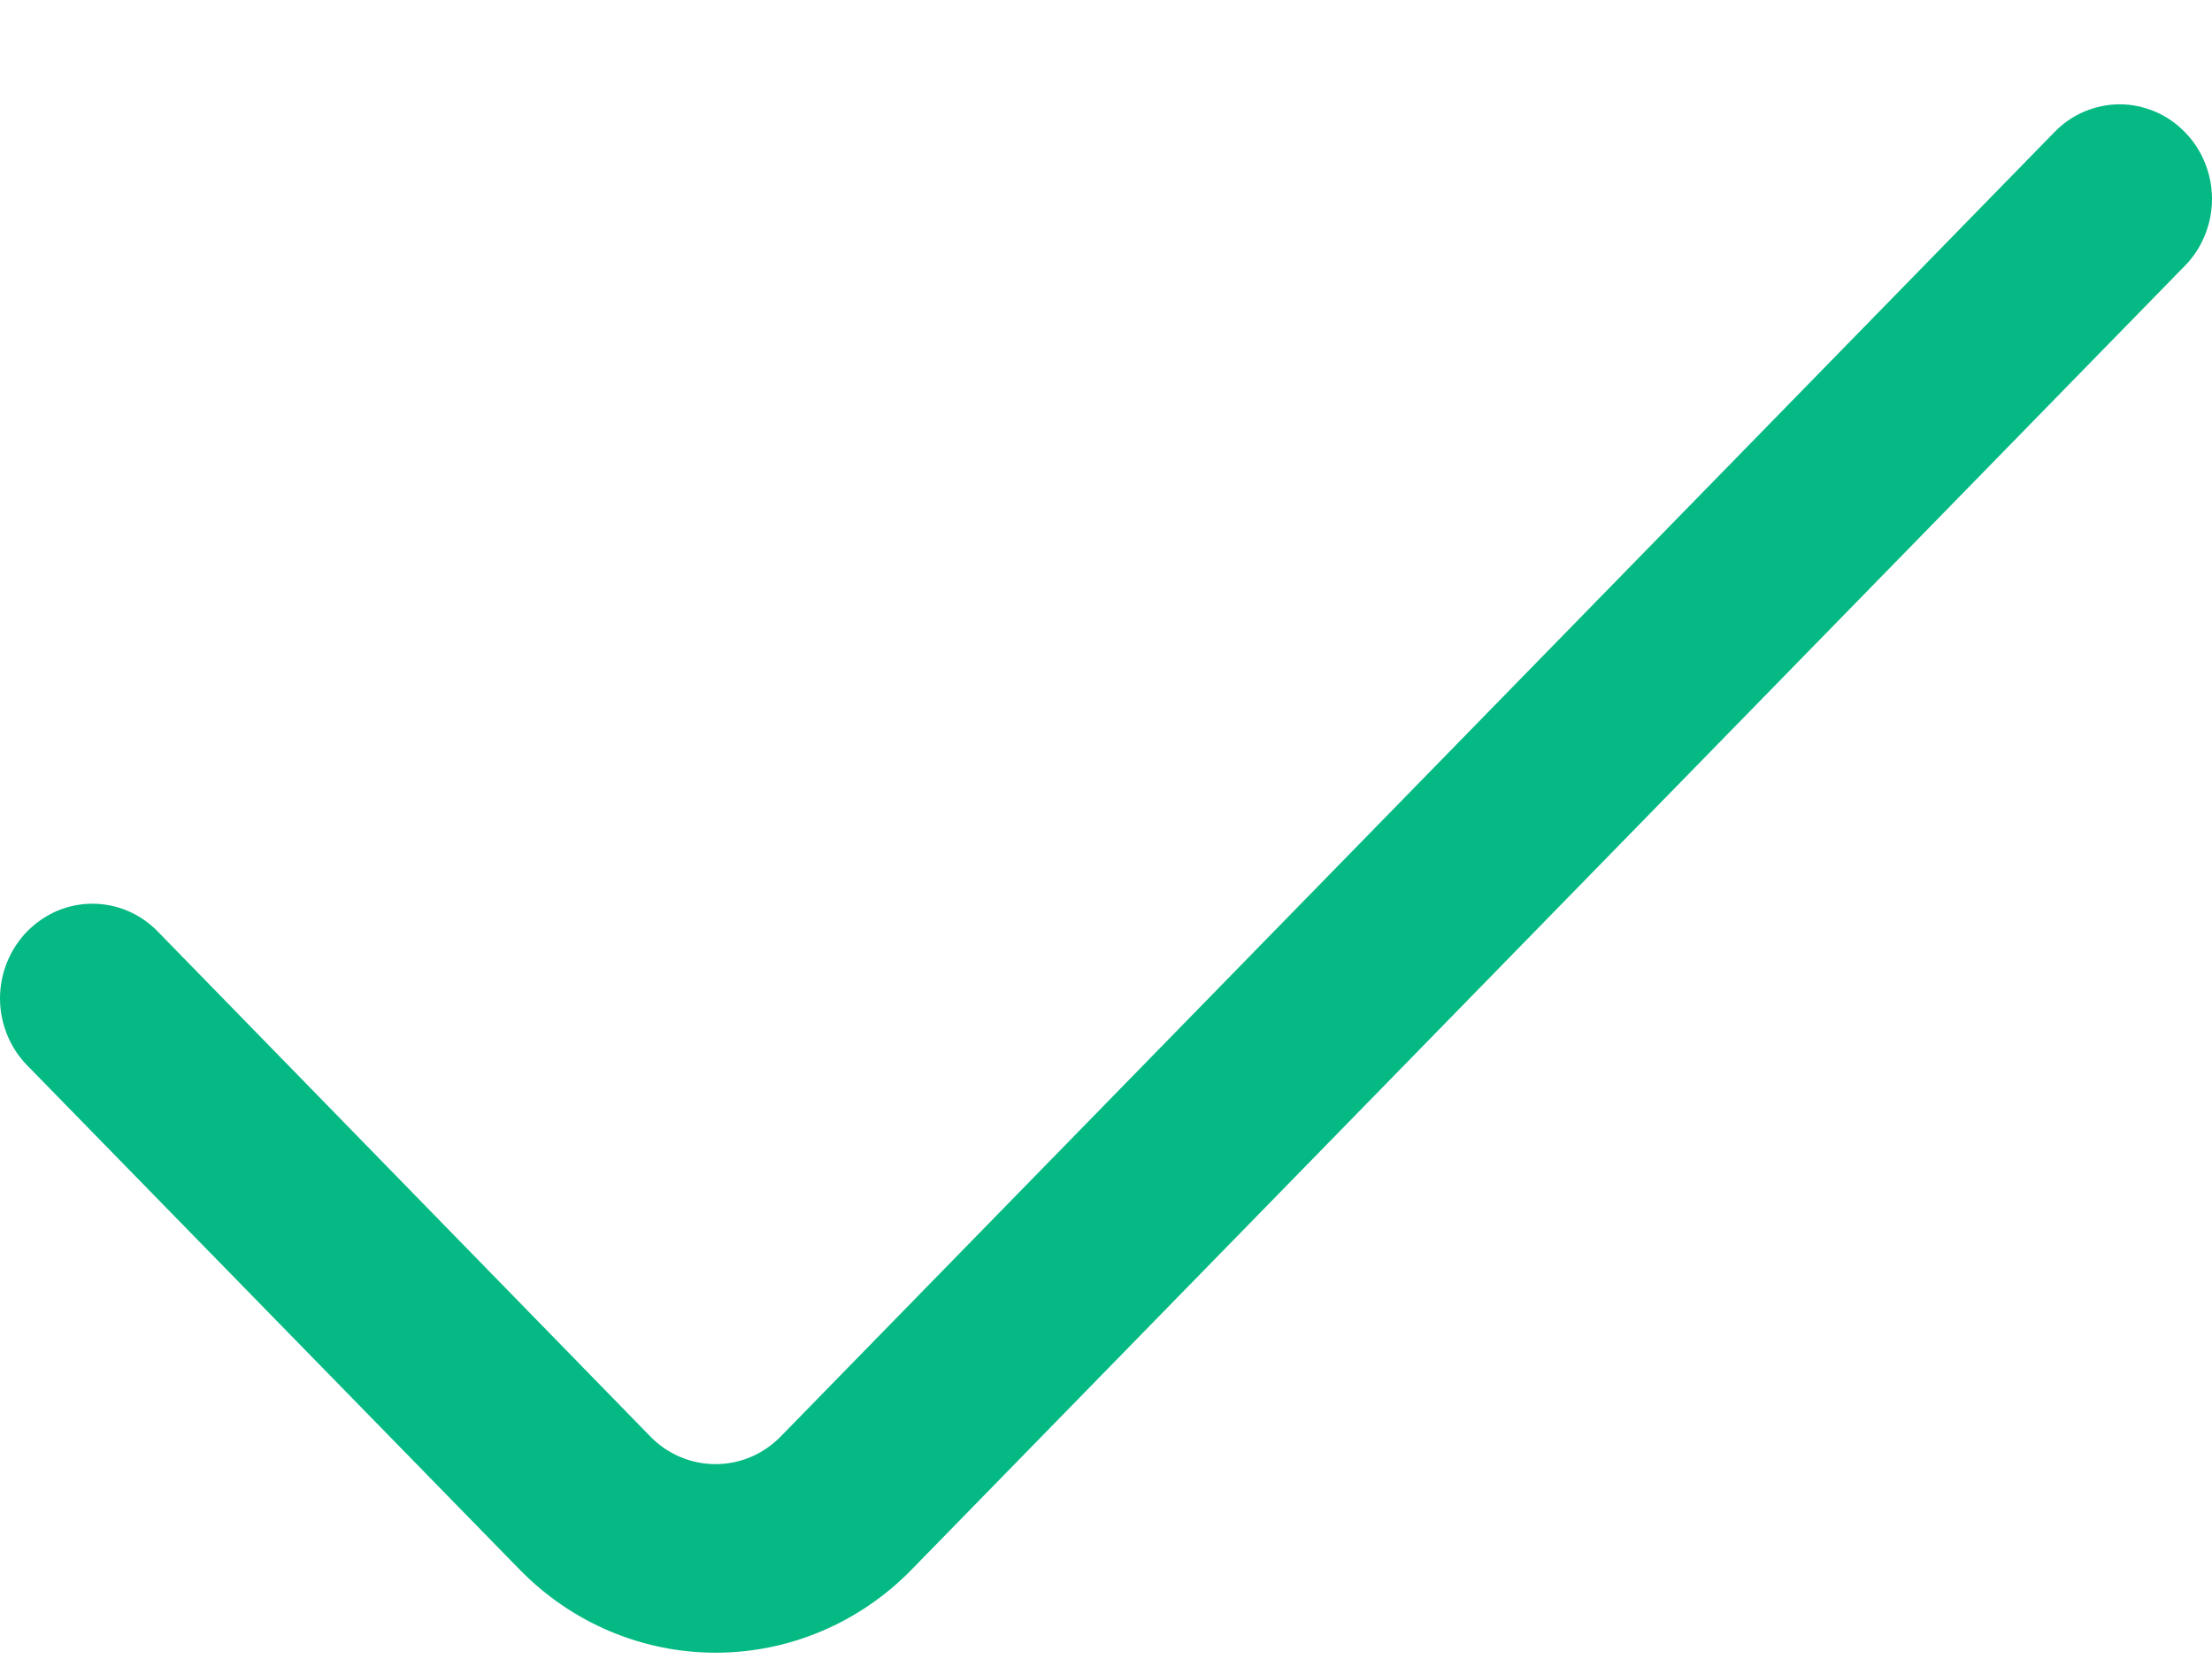 <svg width="20" height="15" viewBox="0 0 20 15" fill="none" xmlns="http://www.w3.org/2000/svg">
<path d="M18.575 1.195L7.06 12.987C6.982 13.067 6.89 13.13 6.789 13.173C6.688 13.216 6.579 13.238 6.469 13.238C6.36 13.238 6.251 13.216 6.15 13.173C6.048 13.13 5.956 13.067 5.879 12.987L1.426 8.422C1.349 8.343 1.257 8.279 1.155 8.236C1.054 8.193 0.945 8.171 0.836 8.171C0.726 8.171 0.617 8.193 0.516 8.236C0.415 8.279 0.323 8.343 0.245 8.422C0.167 8.502 0.106 8.596 0.064 8.7C0.022 8.803 0 8.915 0 9.027C0 9.139 0.022 9.251 0.064 9.354C0.106 9.458 0.167 9.552 0.245 9.632L4.7 14.193C5.17 14.674 5.807 14.943 6.471 14.943C7.134 14.943 7.771 14.674 8.241 14.193L19.755 2.403C19.833 2.324 19.894 2.23 19.936 2.126C19.978 2.022 20 1.911 20 1.799C20 1.686 19.978 1.575 19.936 1.472C19.894 1.368 19.833 1.274 19.755 1.195C19.678 1.115 19.586 1.052 19.485 1.009C19.383 0.966 19.274 0.943 19.165 0.943C19.055 0.943 18.947 0.966 18.845 1.009C18.744 1.052 18.652 1.115 18.575 1.195Z" fill="#04B983"/>
</svg>

